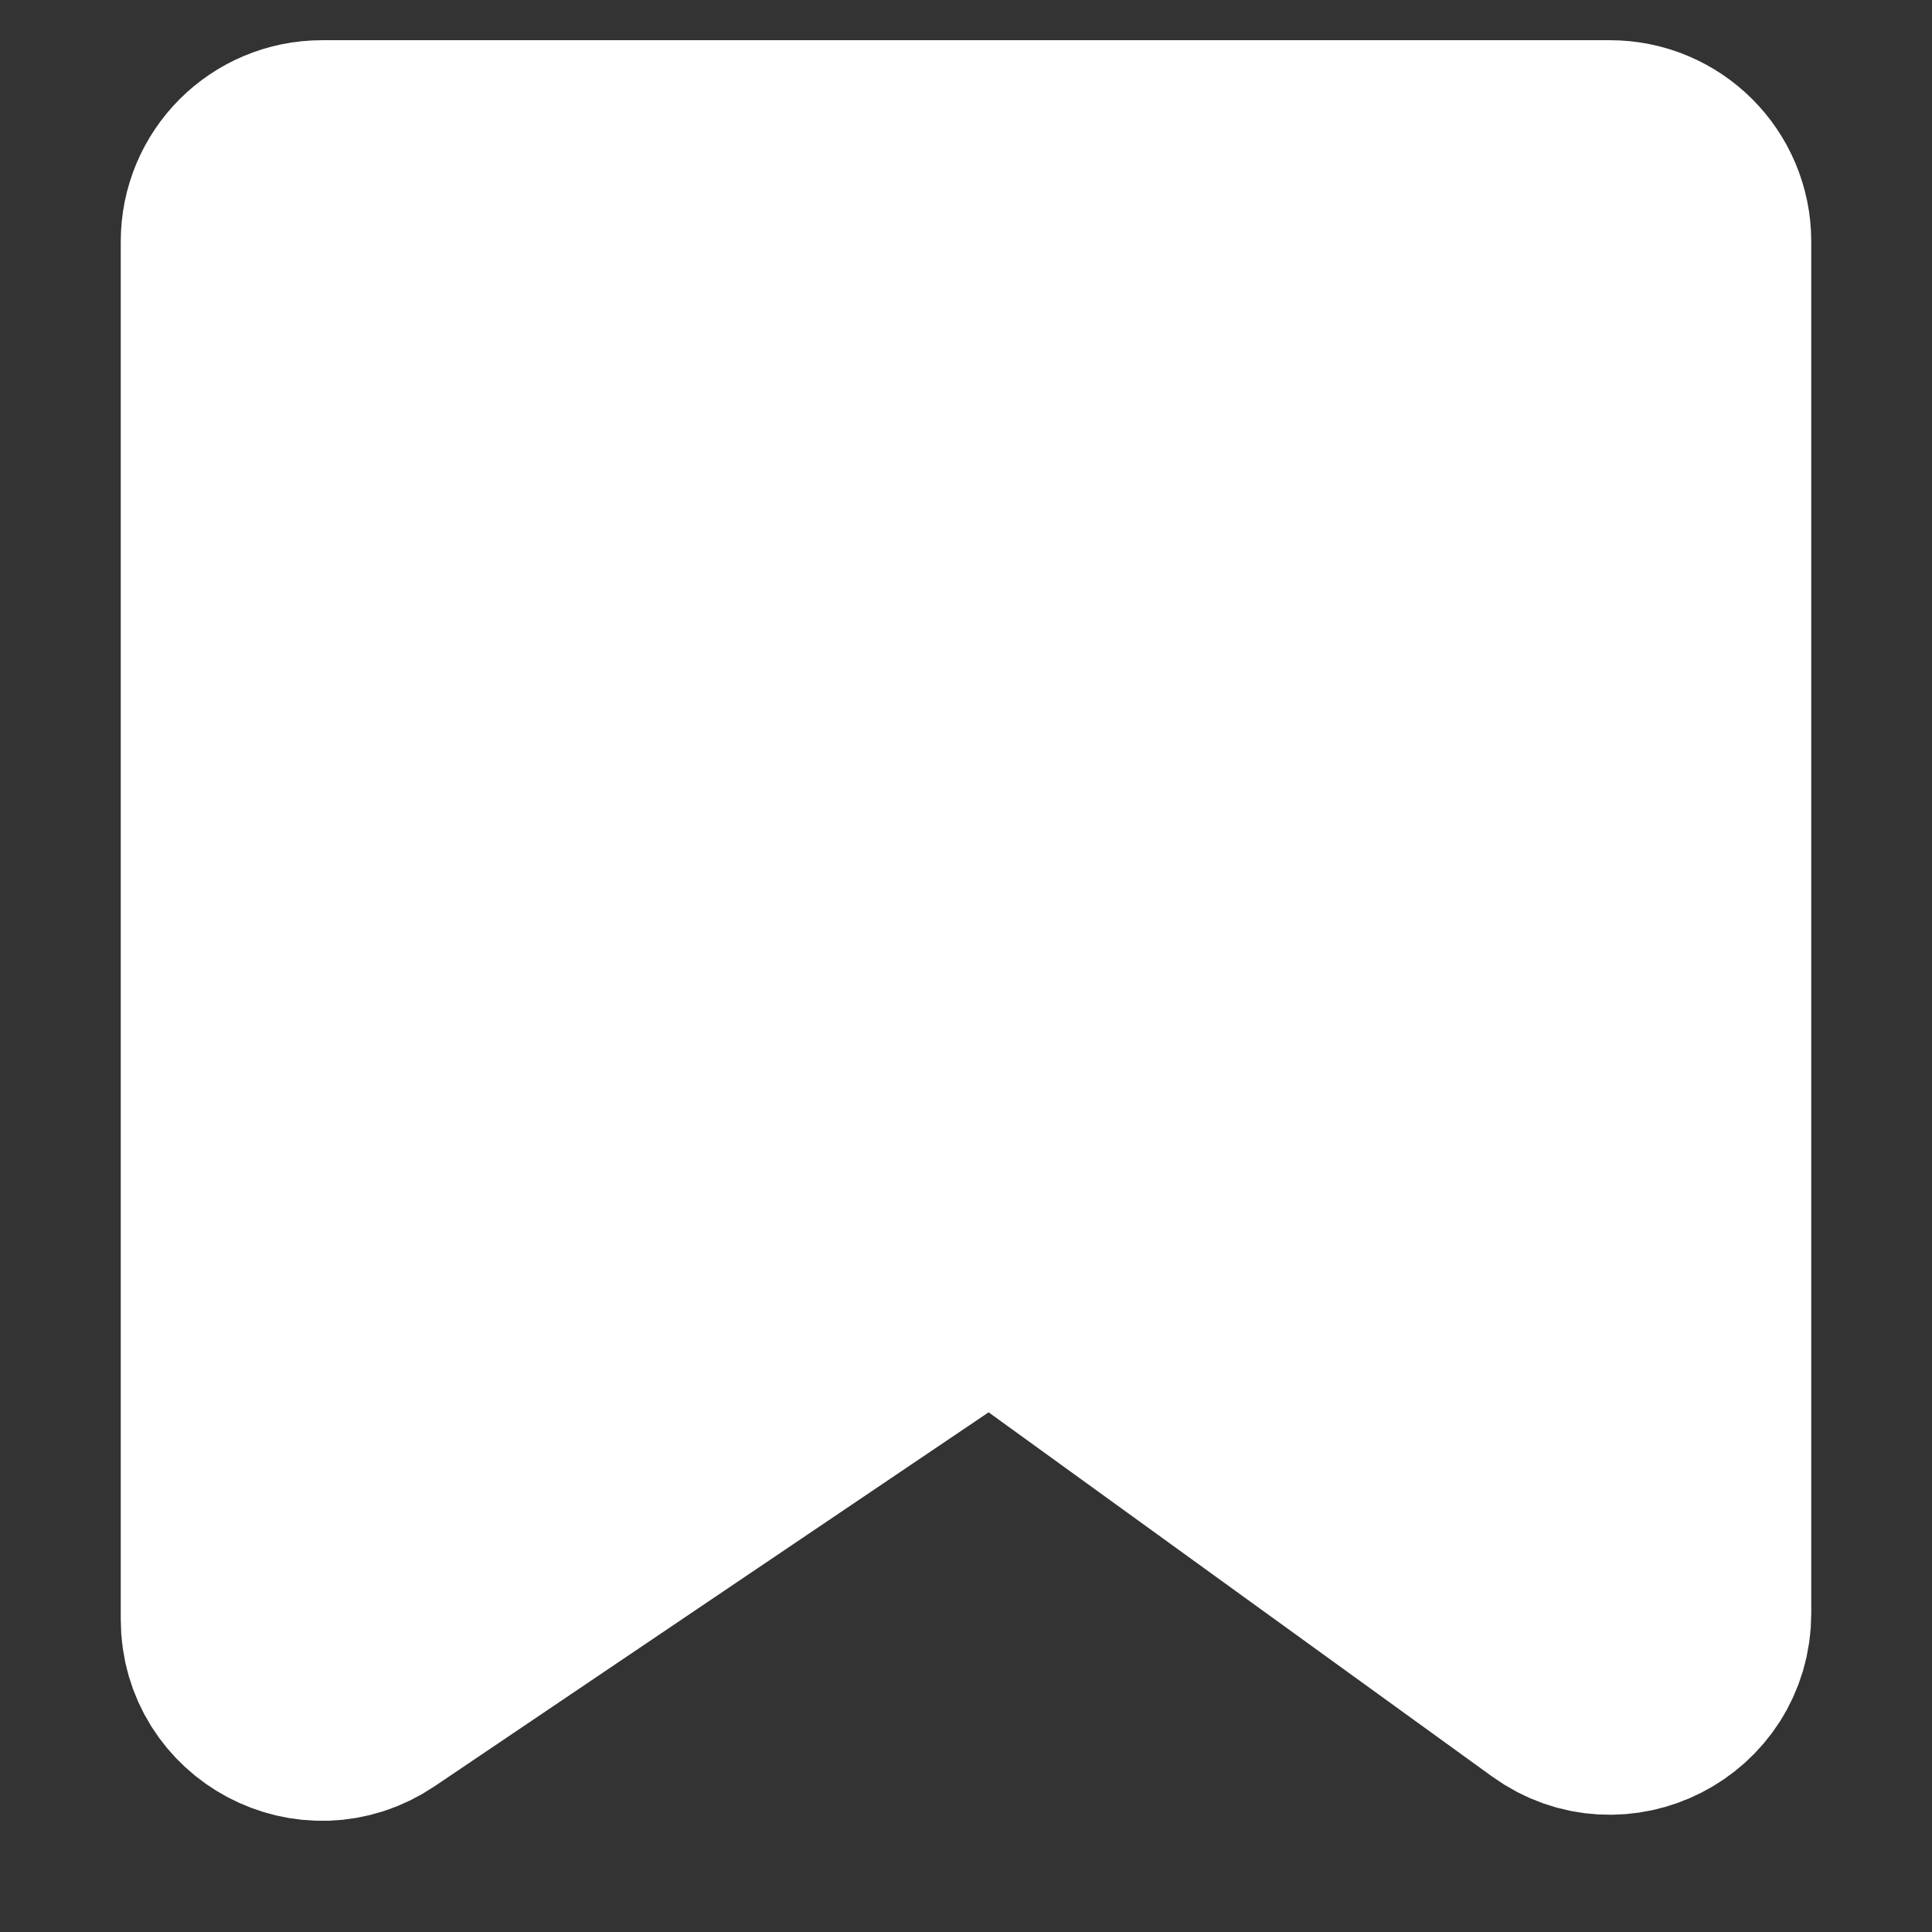 <svg width="16" height="16" viewBox="0 0 16 16" fill="none" xmlns="http://www.w3.org/2000/svg">
<rect x="0" y="0" width="16" height="16" fill="#333333" stroke="none"/>
<path d="M2 13.412V2C2 1.631 2.298 1.333 2.667 1.333H13.333C13.701 1.333 14 1.631 14 2V13.361C14 13.905 13.383 14.22 12.943 13.902L8.584 10.749C8.358 10.585 8.053 10.58 7.821 10.737L3.04 13.964C2.597 14.263 2 13.946 2 13.412Z" fill="white" stroke="white" stroke-width="2" stroke-linejoin="round"/>
</svg>
